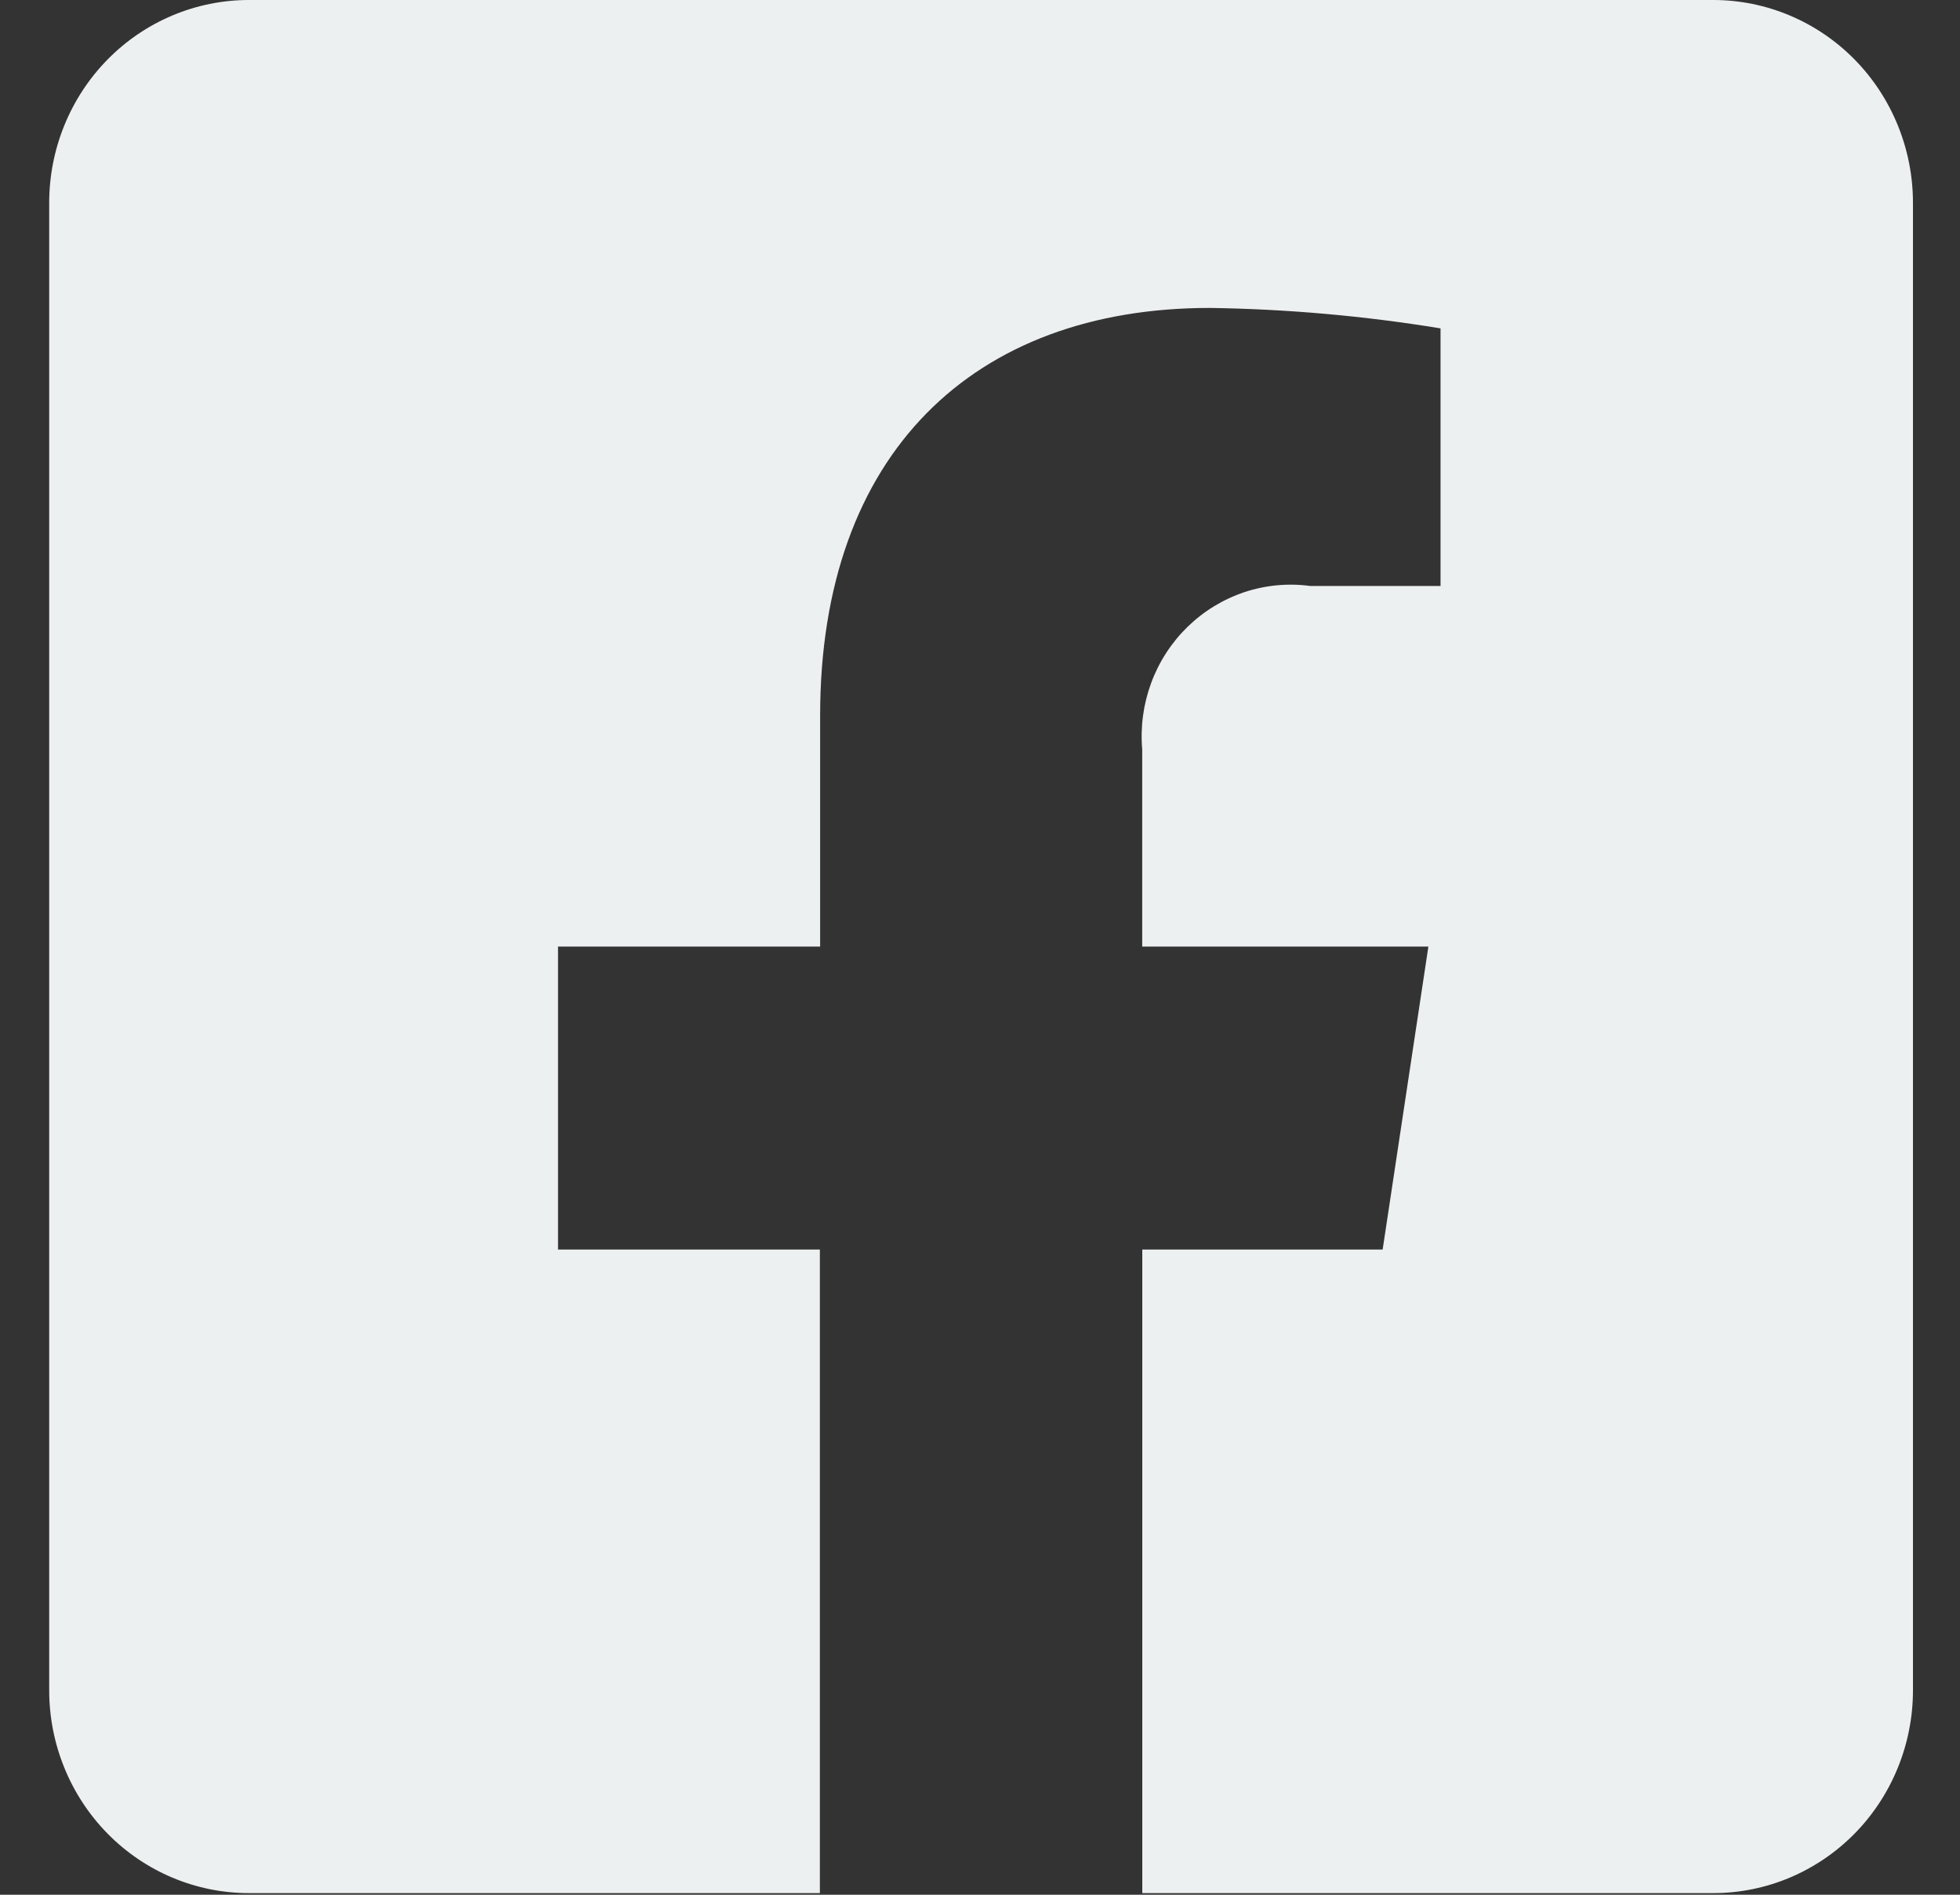 <svg width="30" height="29" viewBox="0 0 30 29" fill="none" xmlns="http://www.w3.org/2000/svg">
<rect x="0" y="0" width="30" height="29" fill="#333333" stroke="none"/>
<path d="M26.224 0H3.809C2.999 0 2.221 0.327 1.648 0.909C1.075 1.492 0.753 2.281 0.753 3.105L0.753 25.871C0.753 26.694 1.075 27.484 1.648 28.066C2.221 28.648 2.999 28.975 3.809 28.975H12.549V19.125H8.541V14.488H12.553V10.954C12.553 6.934 14.908 4.713 18.518 4.713C19.701 4.73 20.881 4.835 22.049 5.026V8.969H20.057C19.718 8.923 19.373 8.955 19.047 9.063C18.722 9.172 18.425 9.353 18.178 9.593C17.931 9.834 17.74 10.127 17.62 10.453C17.5 10.778 17.453 11.127 17.483 11.473V14.488H21.863L21.163 19.125H17.484V28.975H26.224C27.034 28.975 27.811 28.648 28.385 28.066C28.958 27.484 29.28 26.694 29.28 25.871V3.105C29.28 2.281 28.958 1.492 28.385 0.909C27.811 0.327 27.034 0 26.224 0Z" fill="#EDF0F1"/>
</svg>
